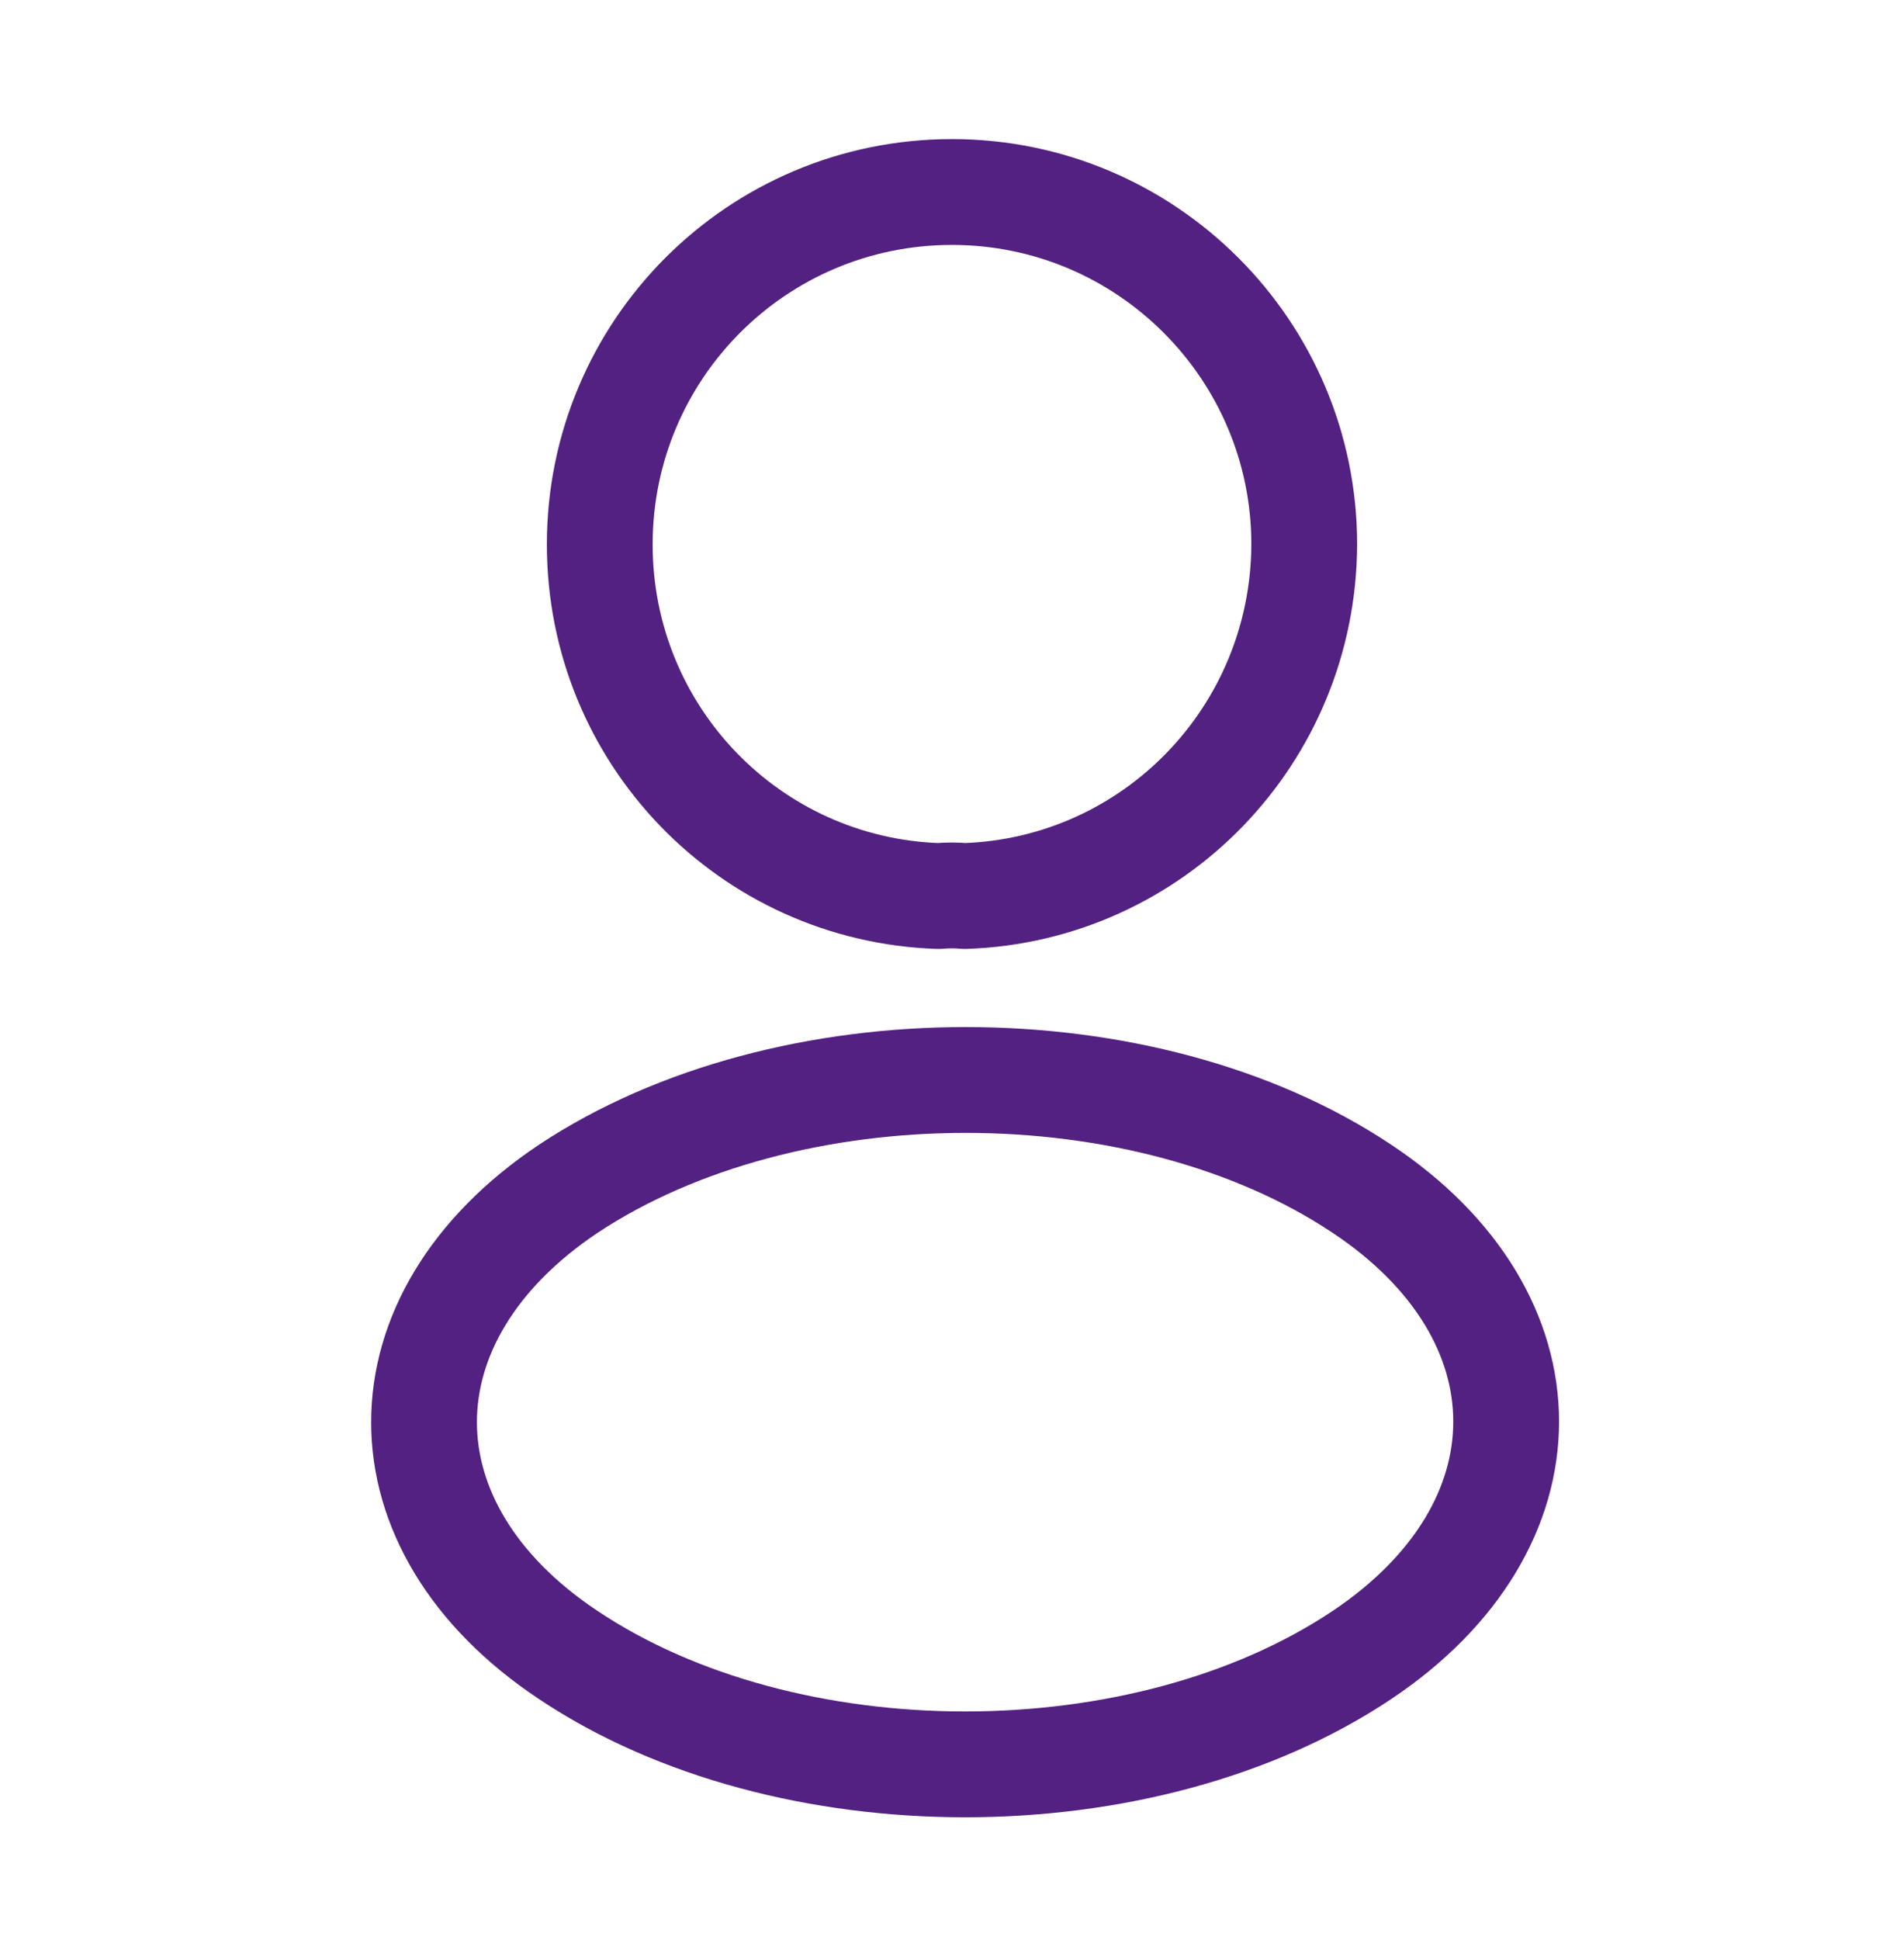 <svg width="54" height="55" viewBox="0 0 54 55" fill="none" xmlns="http://www.w3.org/2000/svg">
<g id="vuesax/linear/profile">
<g id="profile">
<path id="Vector" d="M27.36 25.4C27.135 25.378 26.865 25.378 26.617 25.4C21.262 25.22 17.01 20.833 17.01 15.433C17.01 9.92 21.465 5.443 27 5.443C32.513 5.443 36.99 9.92 36.99 15.433C36.968 20.833 32.715 25.22 27.36 25.4Z" stroke="#532181" stroke-width="3" stroke-linecap="round" stroke-linejoin="round"/>
<path id="Vector_2" d="M16.11 33.703C10.665 37.348 10.665 43.288 16.11 46.91C22.297 51.05 32.445 51.05 38.633 46.91C44.078 43.265 44.078 37.325 38.633 33.703C32.468 29.585 22.32 29.585 16.11 33.703Z" stroke="#532181" stroke-width="3" stroke-linecap="round" stroke-linejoin="round"/>
</g>
</g>
</svg>
